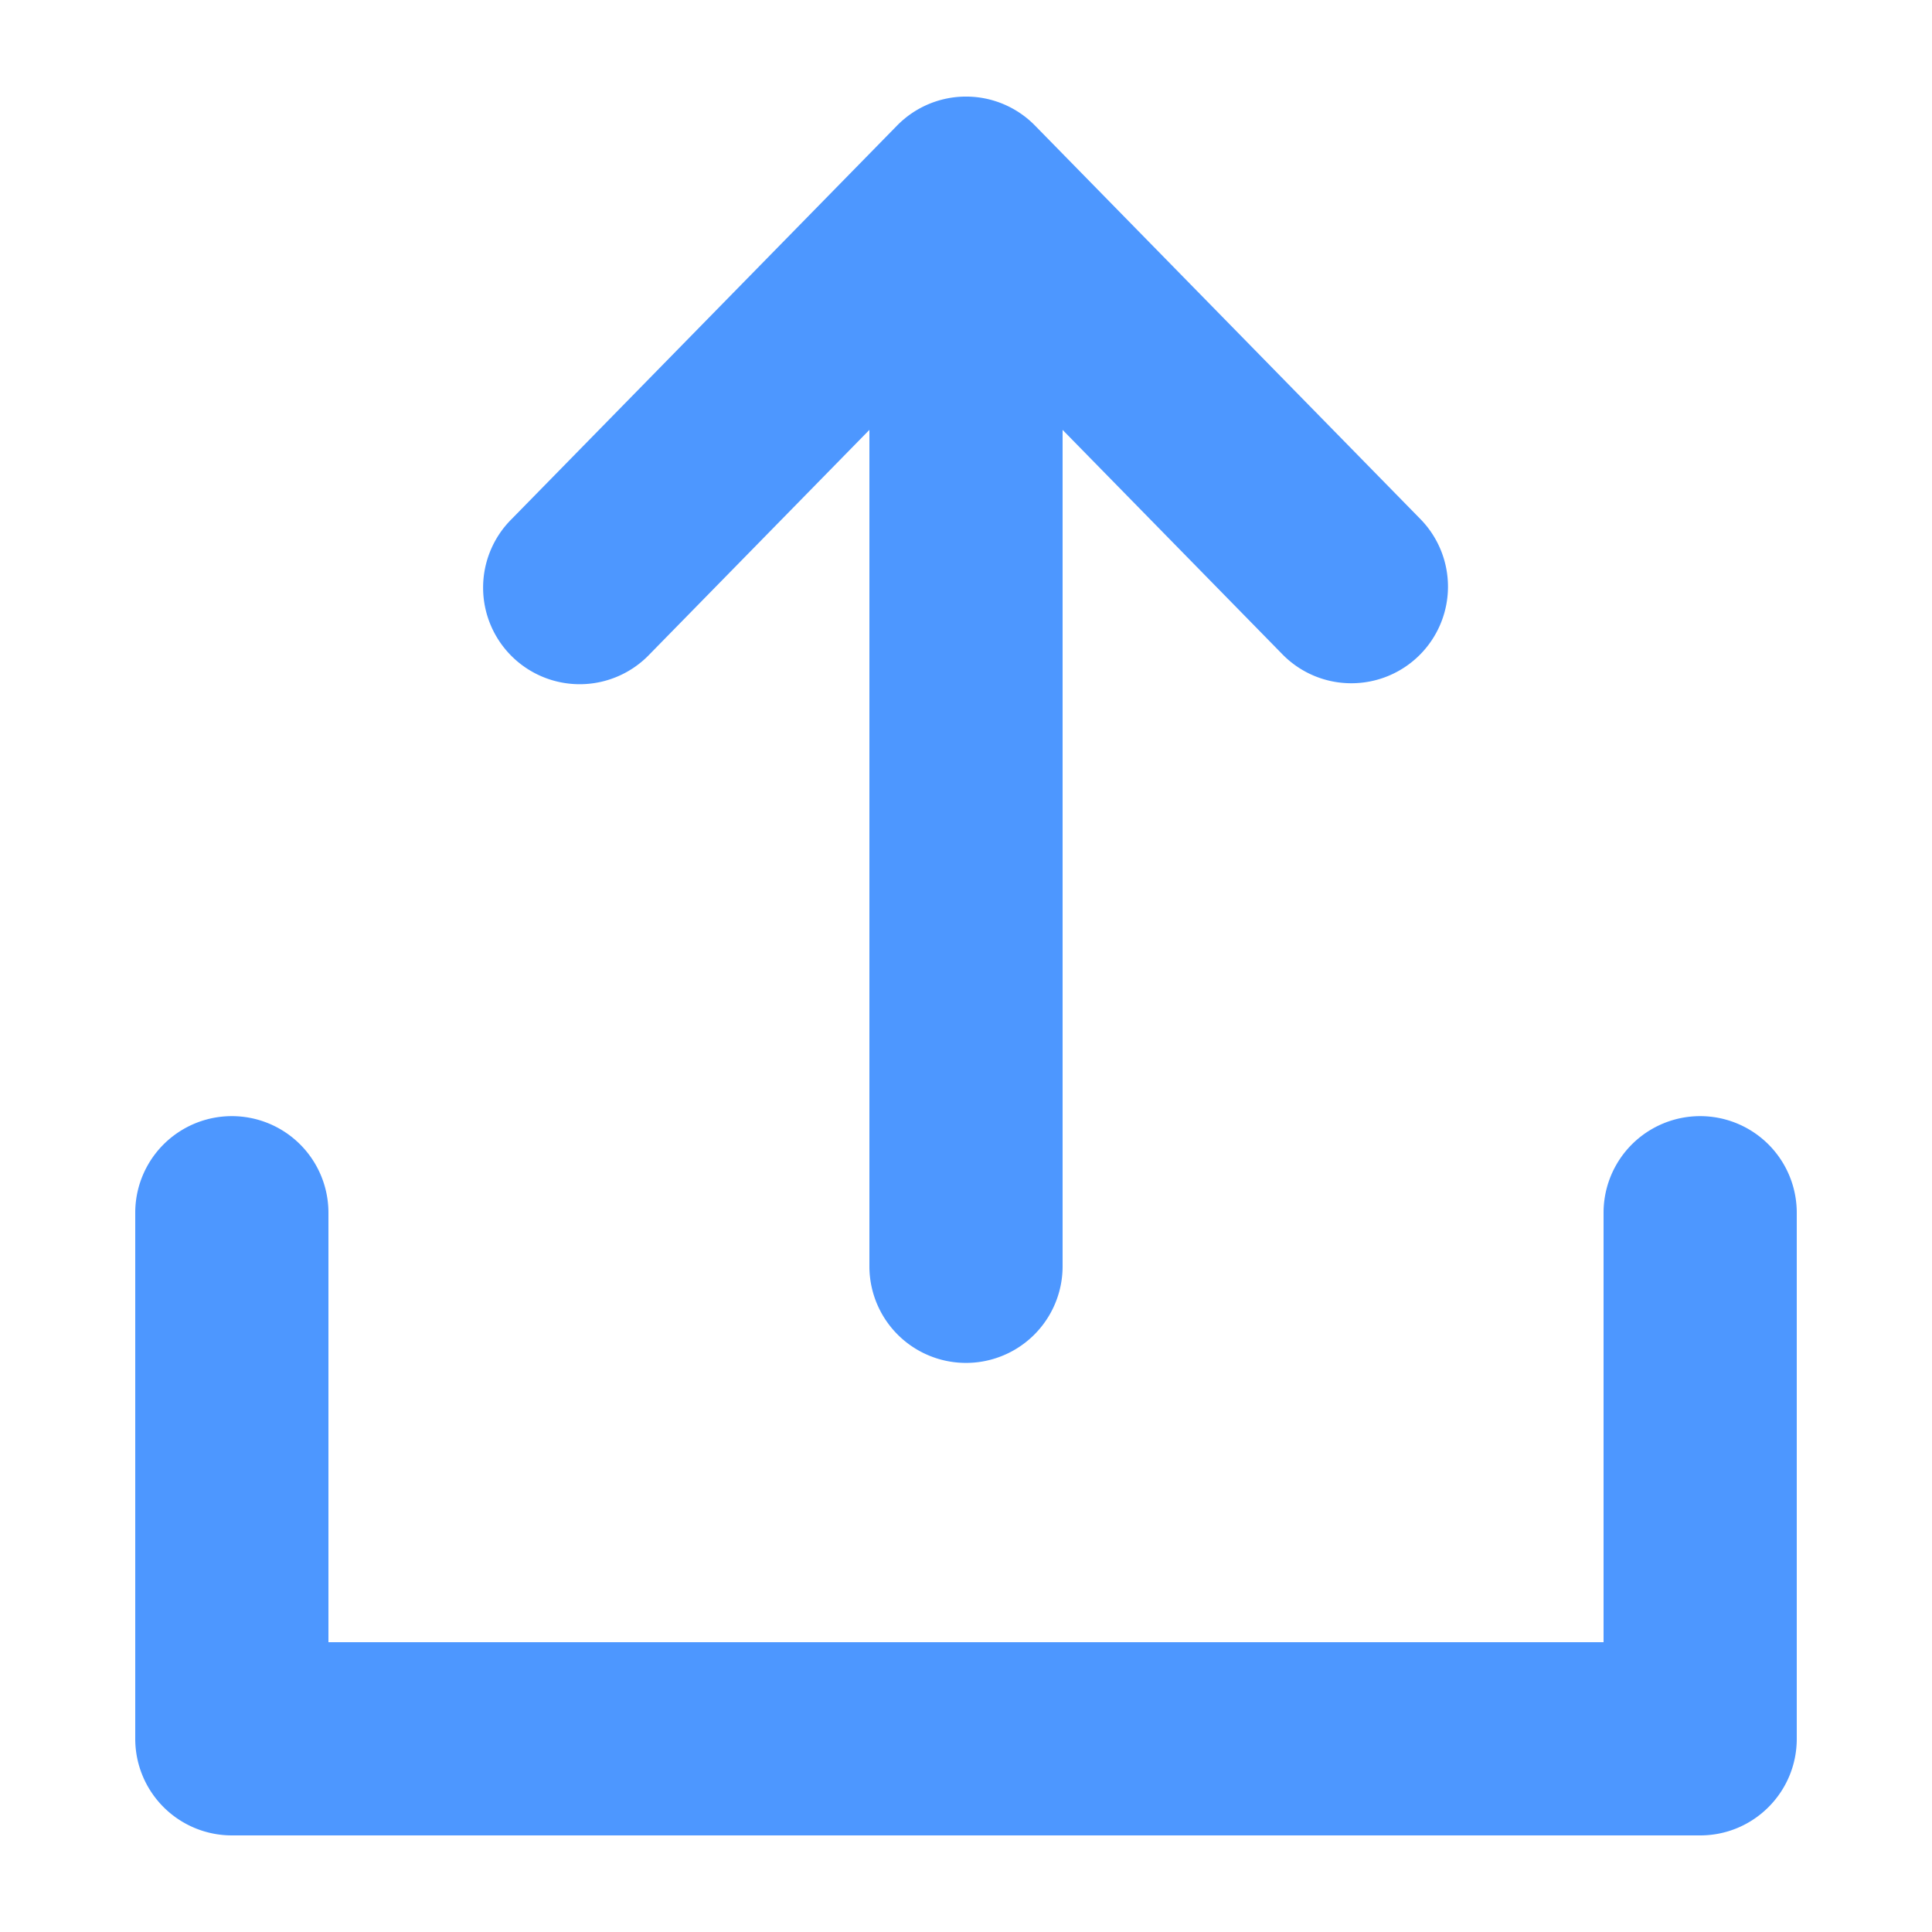 <?xml version="1.0" standalone="no"?><!DOCTYPE svg PUBLIC "-//W3C//DTD SVG 1.1//EN" "http://www.w3.org/Graphics/SVG/1.1/DTD/svg11.dtd"><svg t="1558162531624" class="icon" style="" viewBox="0 0 1024 1024" version="1.1" xmlns="http://www.w3.org/2000/svg" p-id="4690" xmlns:xlink="http://www.w3.org/1999/xlink" width="64" height="64"><defs><style type="text/css"></style></defs><path d="M952.32 642.775V921.6c0 28.283-22.897 51.2-51.18 51.2h-778.24A51.22 51.22 0 0 1 71.68 921.6V642.775a51.2 51.2 0 1 1 102.4 0V870.4h675.84V642.775a51.2 51.2 0 1 1 102.4 0zM344.32 346.767L460.8 227.84v443.331a51.2 51.2 0 1 0 102.4 0V227.85l116.48 118.917a51.026 51.026 0 0 0 36.588 15.37 51.2 51.2 0 0 0 36.567-87.03L548.598 66.58a51.169 51.169 0 0 0-73.155-0.01L271.186 275.108a51.2 51.2 0 1 0 73.134 71.66z" p-id="4691" fill="#4d97ff"></path></svg>